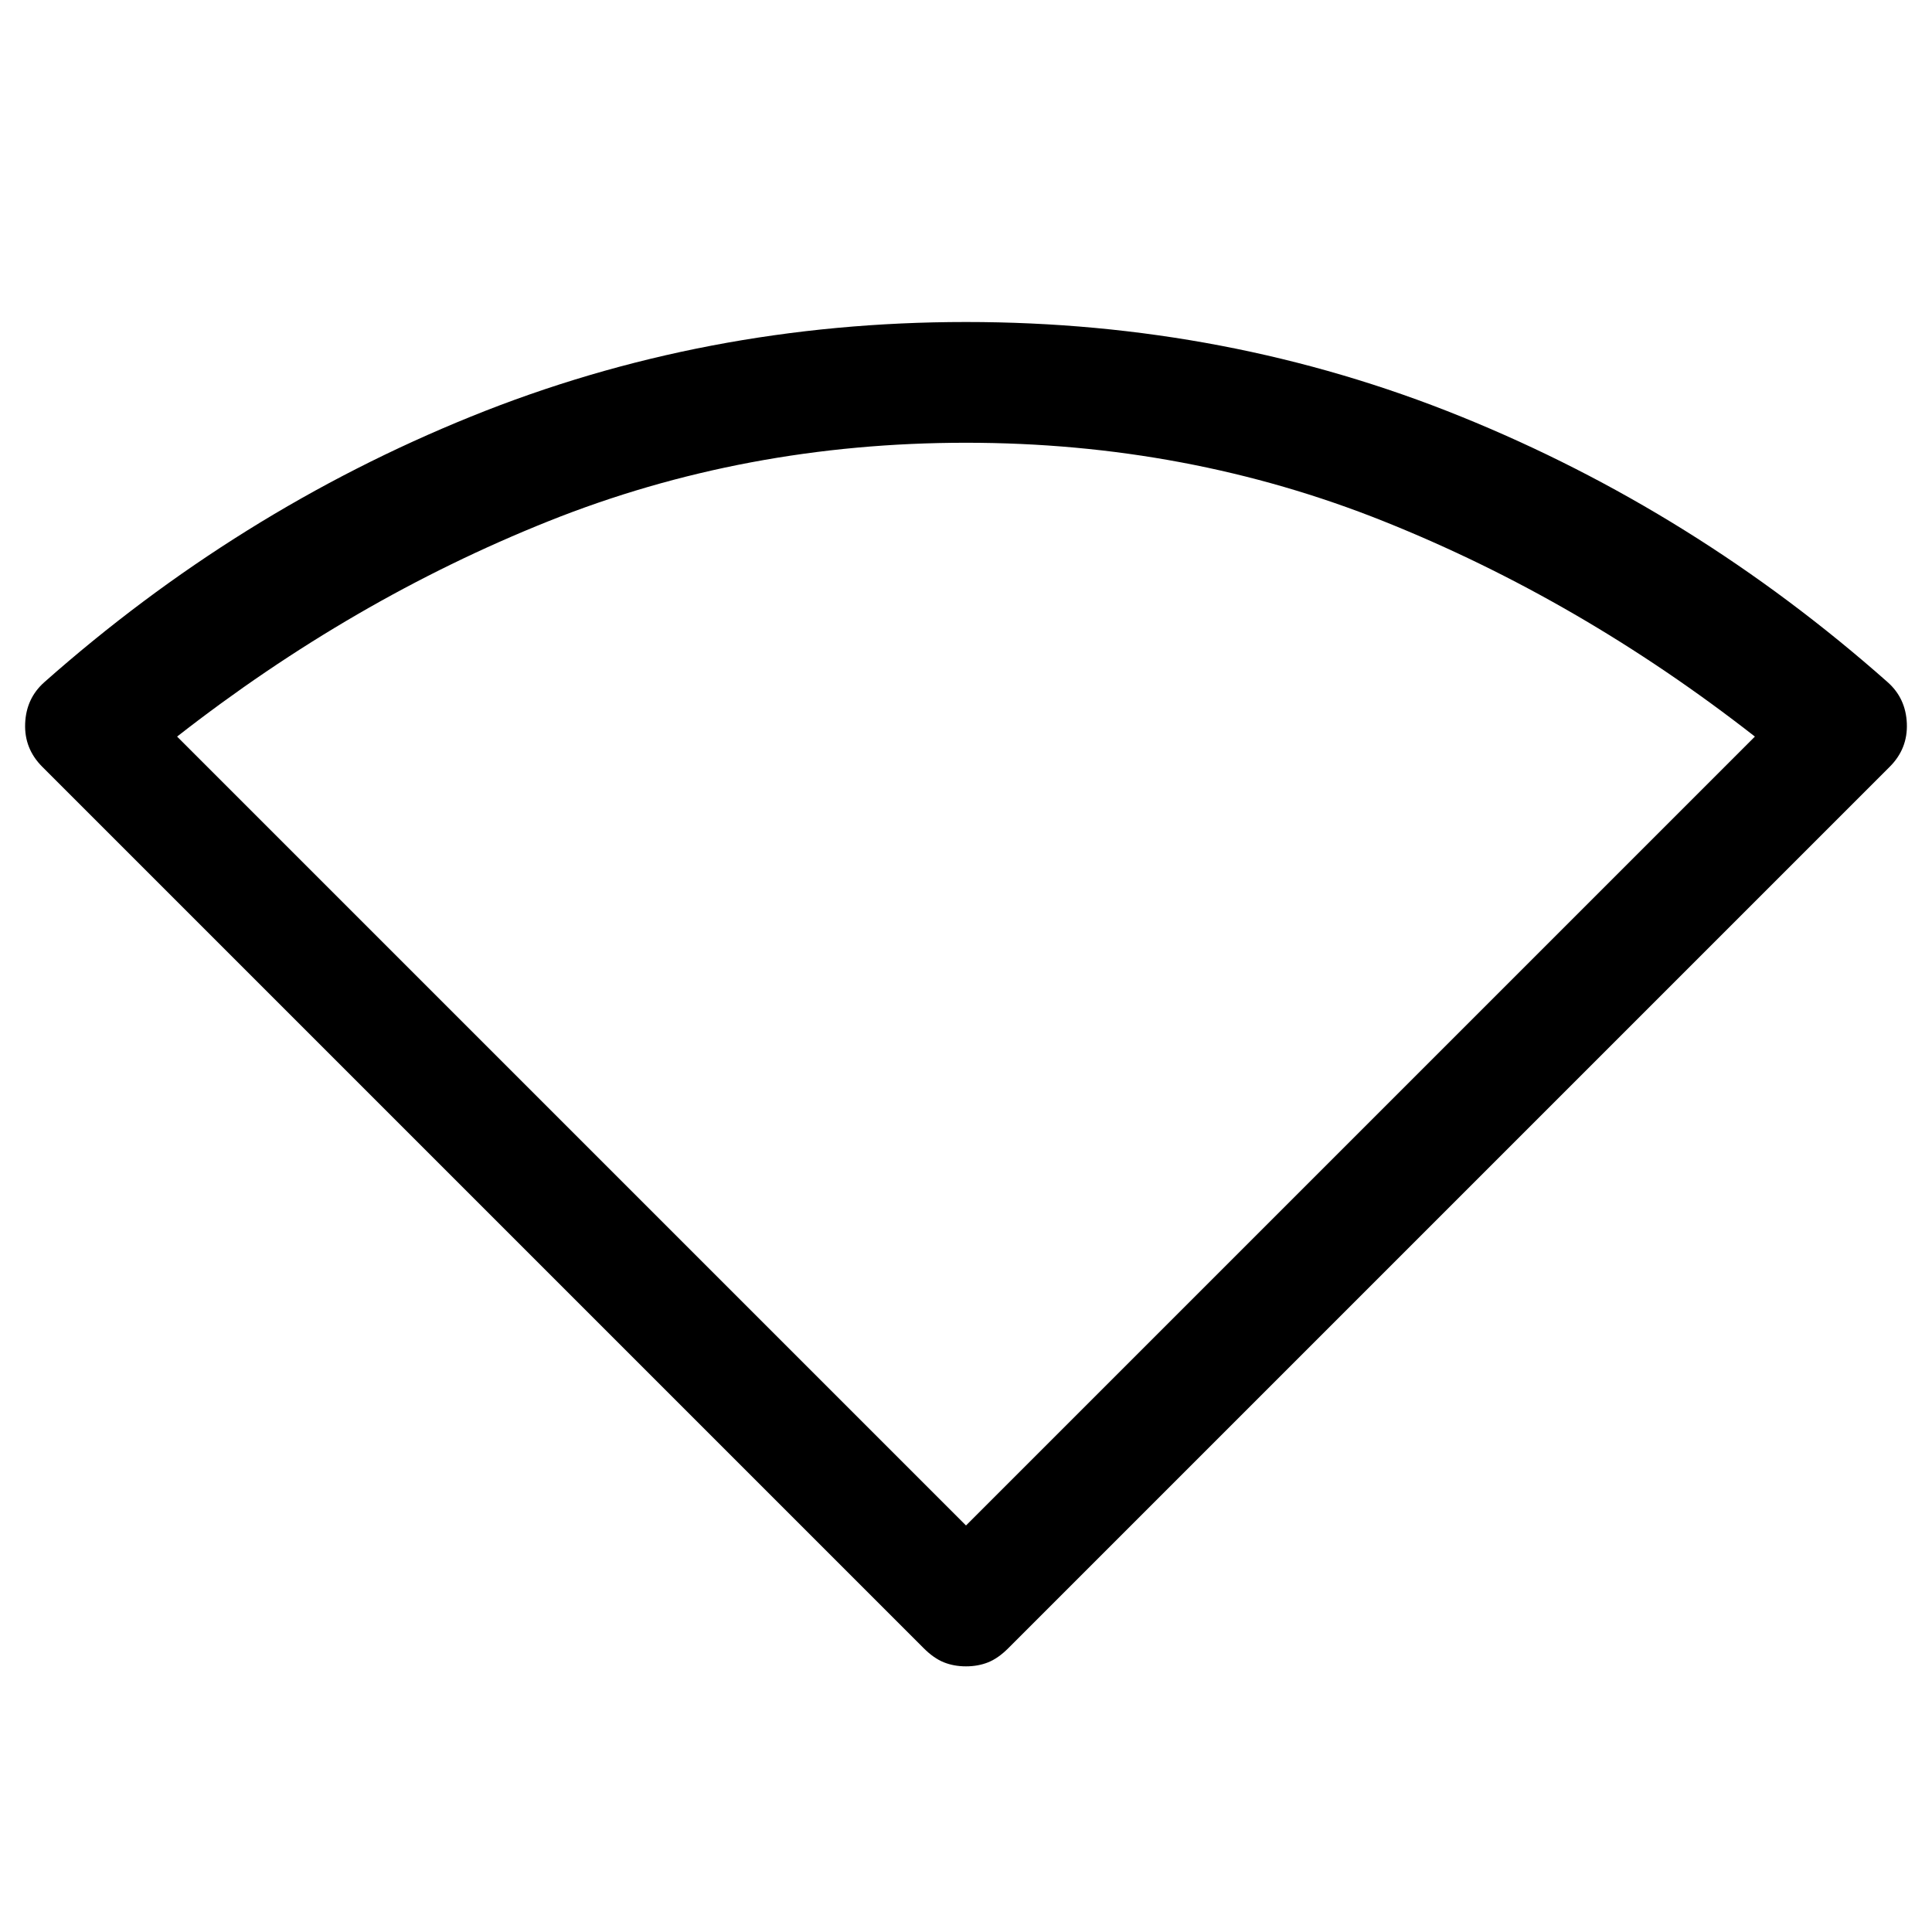 <svg xmlns="http://www.w3.org/2000/svg" viewBox="0 0 48 48"><path d="M24 41.4q-.3 0-.55-.1-.25-.1-.5-.35l-21.9-21.9Q.6 18.6.625 17.975q.025-.625.475-1.025 4.8-4.25 10.6-6.6Q17.5 8 24 8q6.5 0 12.3 2.35 5.8 2.35 10.6 6.6.45.4.475 1.025.025.625-.425 1.075l-21.9 21.9q-.25.25-.5.35-.25.1-.55.1zm0-3.5 19.6-19.6q-4.35-3.4-9.225-5.35Q29.5 11 24 11t-10.375 1.95Q8.75 14.9 4.4 18.3z"/></svg>